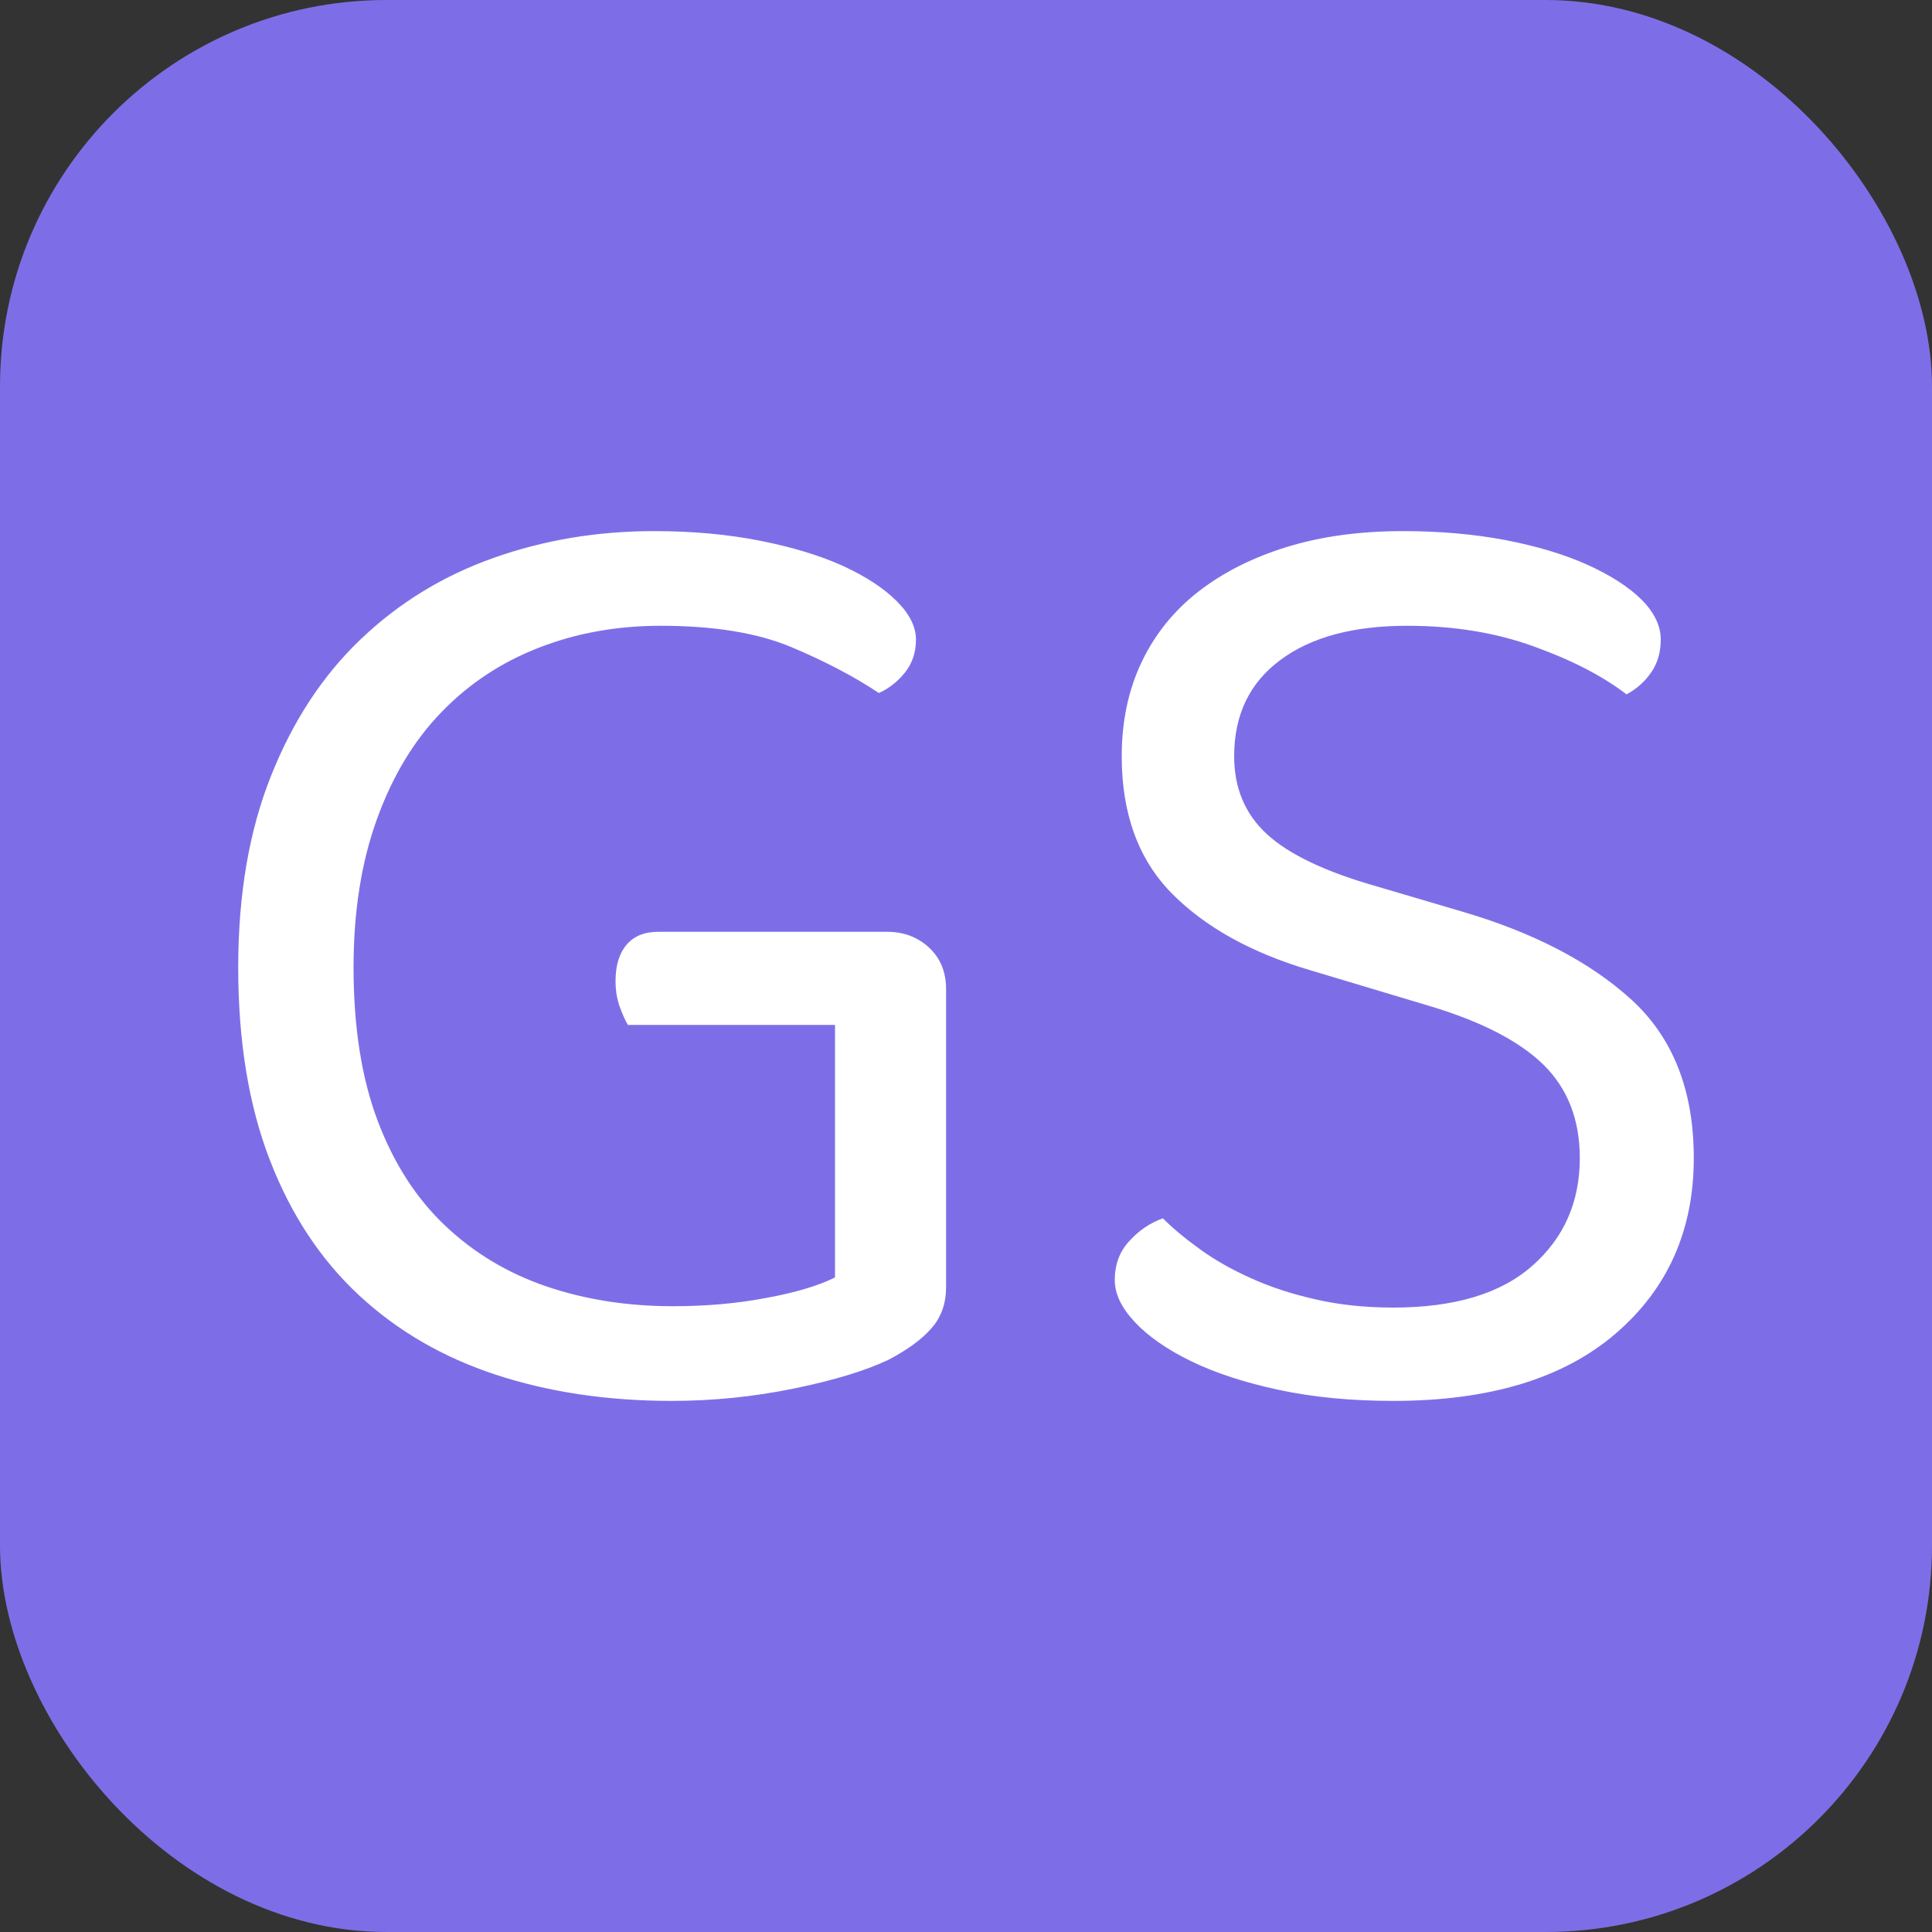 <svg xmlns="http://www.w3.org/2000/svg" width="256" height="256" viewBox="0 0 100 100"><rect x="0" y="0" width="100" height="100" fill="#333333" stroke="none"/><rect width="100" height="100" rx="20" fill="#7d6ee7"></rect><path d="M48.97 51.21L48.97 66.61Q48.97 67.89 48.22 68.74Q47.48 69.60 45.99 70.38L45.99 70.38Q44.21 71.23 41.09 71.87Q37.97 72.51 34.77 72.51L34.77 72.51Q29.80 72.51 25.68 71.16Q21.56 69.81 18.58 67.04Q15.60 64.27 13.97 60.05Q12.33 55.82 12.33 50.07L12.33 50.07Q12.33 44.39 14.04 40.13Q15.74 35.87 18.69 33.07Q21.64 30.26 25.54 28.88Q29.45 27.49 33.85 27.49L33.85 27.49Q36.83 27.49 39.35 27.99Q41.87 28.49 43.65 29.30Q45.42 30.12 46.41 31.11Q47.41 32.11 47.41 33.10L47.41 33.10Q47.41 34.10 46.84 34.81Q46.27 35.52 45.49 35.87L45.49 35.87Q43.57 34.59 40.95 33.49Q38.32 32.39 34.20 32.39L34.20 32.39Q30.79 32.39 27.88 33.53Q24.97 34.66 22.84 36.87Q20.71 39.07 19.51 42.40Q18.30 45.74 18.30 50.07L18.30 50.07Q18.30 54.69 19.54 57.99Q20.78 61.29 23.02 63.42Q25.26 65.55 28.27 66.58Q31.29 67.61 34.84 67.61L34.84 67.61Q37.40 67.61 39.67 67.18Q41.94 66.76 43.22 66.12L43.22 66.12L43.22 53.05L32.50 53.05Q32.29 52.70 32.07 52.09Q31.86 51.49 31.86 50.78L31.86 50.78Q31.86 49.57 32.43 48.90Q33.00 48.23 34.06 48.23L34.06 48.23L45.92 48.23Q47.20 48.23 48.08 49.04Q48.97 49.86 48.97 51.21L48.97 51.21ZM72.12 67.68L72.12 67.68Q76.87 67.68 79.32 65.51Q81.77 63.35 81.77 59.94L81.77 59.94Q81.77 56.96 79.89 55.11Q78.01 53.27 73.96 52.06L73.96 52.06L67.79 50.21Q63.24 48.86 60.65 46.24Q58.06 43.61 58.06 39.14L58.06 39.14Q58.06 36.44 59.09 34.27Q60.12 32.11 62.03 30.62Q63.95 29.13 66.61 28.31Q69.28 27.49 72.61 27.49L72.61 27.49Q75.45 27.49 77.90 27.95Q80.35 28.42 82.16 29.23Q83.97 30.05 84.97 31.04Q85.96 32.04 85.96 33.10L85.96 33.10Q85.96 34.10 85.46 34.81Q84.97 35.52 84.19 35.94L84.19 35.94Q82.34 34.52 79.39 33.46Q76.45 32.39 72.83 32.39L72.83 32.39Q68.64 32.39 66.26 34.17Q63.88 35.94 63.88 39.14L63.88 39.14Q63.88 41.62 65.58 43.18Q67.29 44.75 71.26 45.88L71.26 45.88L75.60 47.16Q81.20 48.79 84.44 51.74Q87.67 54.69 87.67 59.94L87.67 59.94Q87.67 65.55 83.62 69.03Q79.57 72.51 72.12 72.51L72.12 72.51Q68.85 72.51 66.19 71.94Q63.53 71.37 61.64 70.45Q59.76 69.53 58.73 68.42Q57.70 67.32 57.70 66.26L57.70 66.26Q57.70 65.05 58.45 64.24Q59.19 63.42 60.19 63.06L60.19 63.06Q60.97 63.84 62.11 64.66Q63.24 65.48 64.73 66.15Q66.22 66.83 68.07 67.25Q69.92 67.68 72.12 67.68Z" fill="#fff"></path></svg>